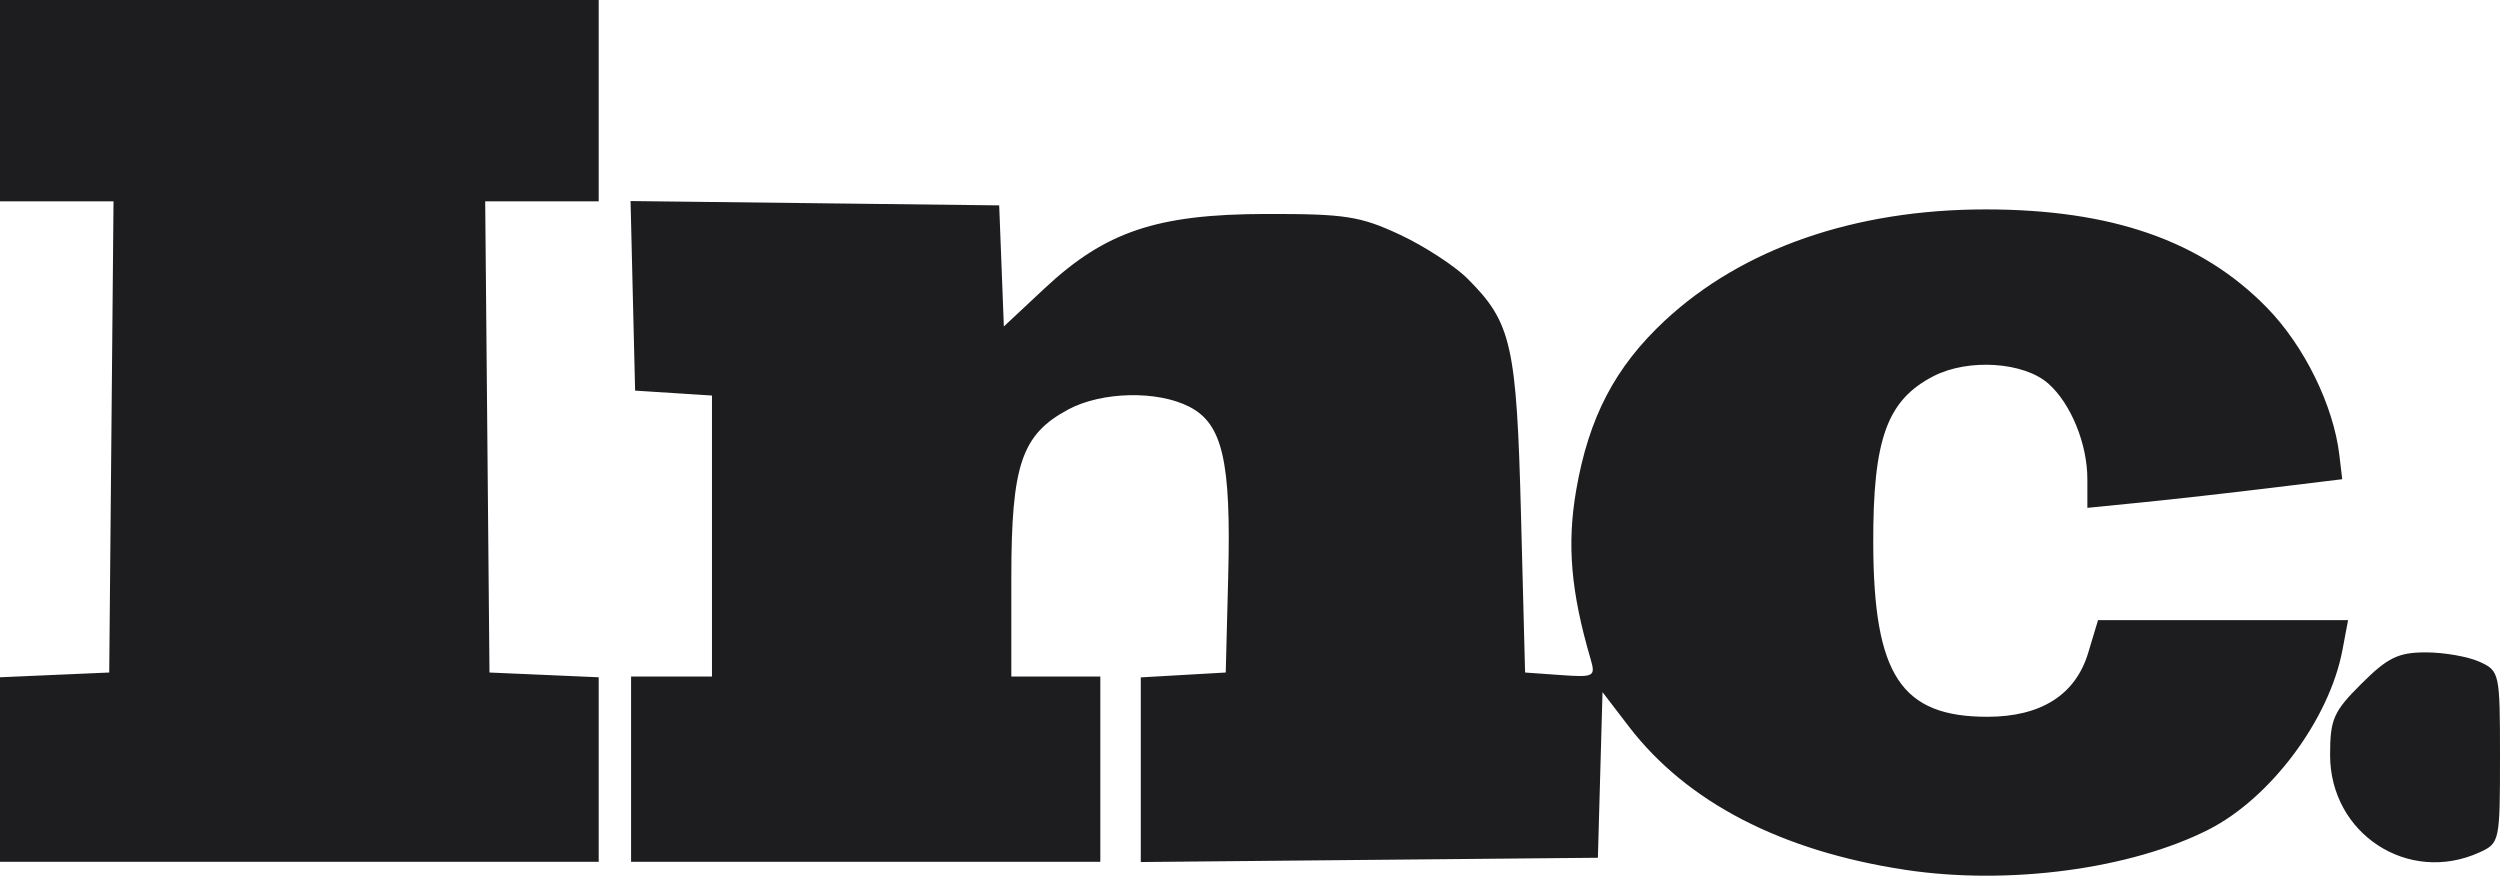 <svg width="177" height="62" viewBox="0 0 177 62" fill="none" xmlns="http://www.w3.org/2000/svg">
<path fill-rule="evenodd" clip-rule="evenodd" d="M0 7.128V14.256H4.018H8.037L7.885 30.935L7.733 47.614L3.866 47.782L0 47.951V54.483V61.014H21.194H42.388V54.483V47.951L38.522 47.782L34.655 47.614L34.504 30.935L34.352 14.256H38.37H42.388V7.128V0H21.194H0V7.128ZM44.804 20.945L44.966 27.656L47.687 27.83L50.408 28.004V37.951V47.899H47.544H44.68V54.456V61.014H61.291H77.903V54.456V47.899H74.752H71.602V40.904C71.602 32.897 72.329 30.754 75.647 28.983C78.015 27.719 81.946 27.634 84.21 28.8C86.562 30.01 87.167 32.646 86.958 40.771L86.782 47.614L83.774 47.786L80.767 47.959V54.495V61.032L96.949 60.88L113.131 60.729L113.294 54.866L113.458 49.003L115.325 51.44C119.427 56.794 126.118 60.259 134.918 61.588C142.21 62.688 150.856 61.536 156.379 58.728C160.776 56.493 164.922 50.925 165.847 46.014L166.244 43.907H157.393H148.541L147.846 46.215C146.95 49.194 144.509 50.745 140.714 50.748C134.602 50.752 132.655 47.802 132.626 38.49C132.603 31.082 133.598 28.323 136.903 26.627C139.36 25.366 143.292 25.624 145.025 27.161C146.622 28.578 147.786 31.428 147.786 33.926V35.956L151.653 35.57C153.779 35.358 157.839 34.902 160.675 34.556L165.83 33.928L165.628 32.225C165.209 28.692 163.137 24.477 160.488 21.771C155.858 17.039 149.509 14.826 140.568 14.826C131.331 14.826 123.355 17.593 117.871 22.7C114.348 25.979 112.482 29.552 111.592 34.718C110.932 38.548 111.217 41.888 112.612 46.652C112.978 47.906 112.872 47.963 110.486 47.793L107.976 47.614L107.688 36.494C107.375 24.407 107.022 22.844 103.903 19.73C102.993 18.821 100.83 17.416 99.097 16.608C96.303 15.305 95.233 15.139 89.646 15.149C81.91 15.162 78.269 16.385 73.951 20.422L71.073 23.112L70.908 18.826L70.743 14.541L57.693 14.387L44.643 14.234L44.804 20.945ZM167.195 48.402C165.206 50.381 164.971 50.917 164.971 53.457C164.971 59.032 170.5 62.639 175.541 60.352C176.972 59.703 177 59.573 177 53.601C177 47.629 176.972 47.499 175.541 46.85C174.739 46.486 173.033 46.188 171.75 46.188C169.805 46.188 169.049 46.555 167.195 48.402Z" fill="#1D1D1F"/>
</svg>
